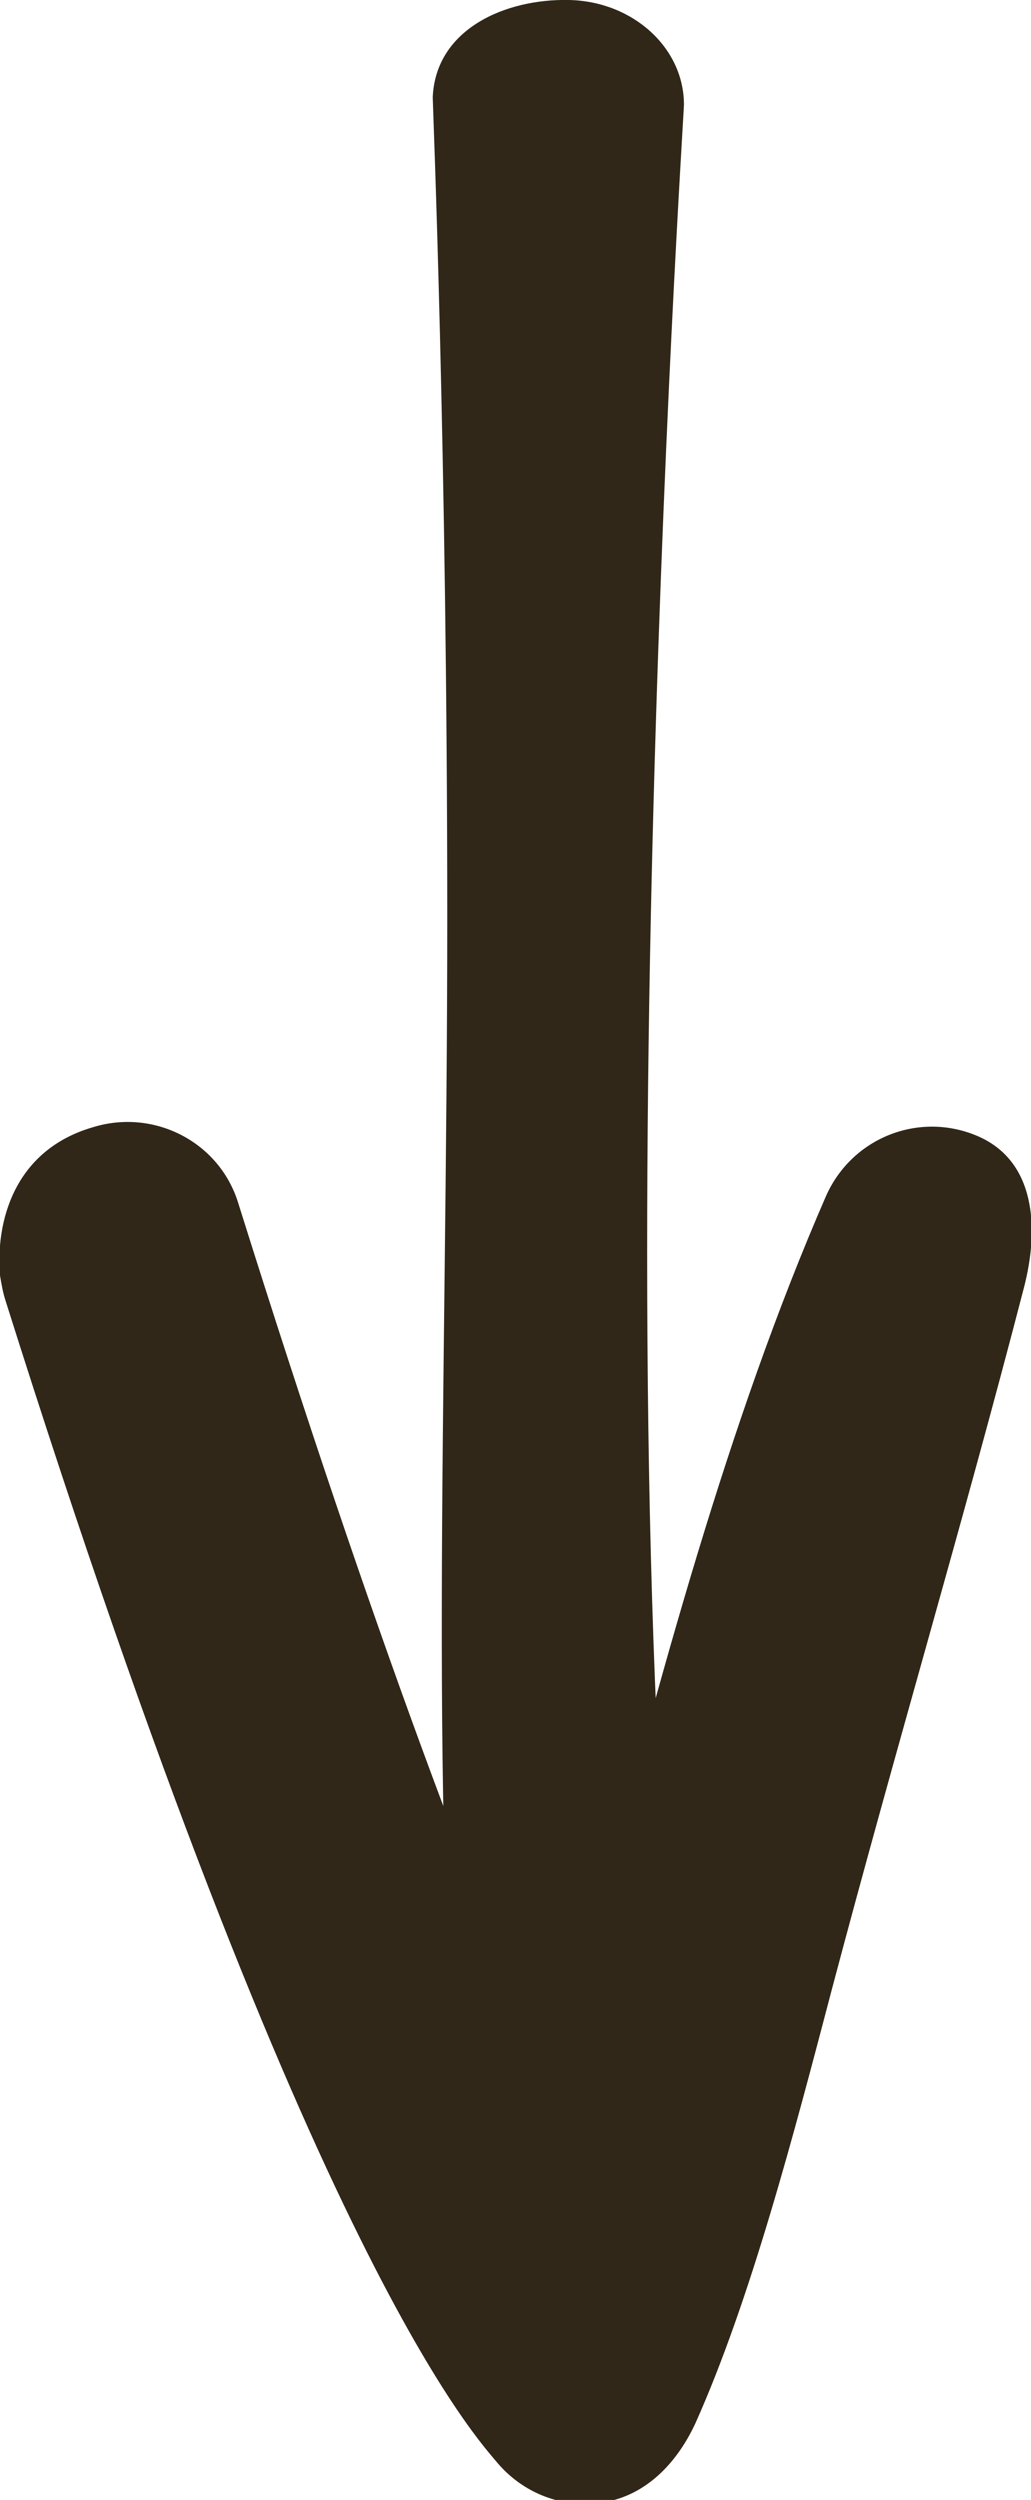 <?xml version="1.0" encoding="utf-8"?>
<!-- Generator: Adobe Illustrator 25.4.0, SVG Export Plug-In . SVG Version: 6.00 Build 0)  -->
<svg version="1.1" id="Layer_1" xmlns="http://www.w3.org/2000/svg" xmlns:xlink="http://www.w3.org/1999/xlink" x="0px" y="0px"
	 viewBox="0 0 71 172.1" style="enable-background:new 0 0 71 172.1;" xml:space="preserve">
<style type="text/css">
	.st0{fill:#302718;}
</style>
<path class="st0" d="M47.9,150.1c0-0.1,0-0.2,0-0.3C40.9,101,47.1,8.2,47.1,7.2c0-3.9-3.5-7.1-7.9-7.2S30,2,29.8,6.7
	c0,0.5,1,24.5,1,56.5c0,33-1.4,63.6,1.2,87.2c0.3,2.8,4.1,4.8,8.5,4.7C44.7,154.9,47.9,152.7,47.9,150.1z"/>
<path class="st0" d="M0,87.8c-0.3-3.6,0.9-8.6,6.4-10.2c4.2-1.3,8.7,1,10,5.2c9.5,30.3,16.7,48.9,21.7,60.3
	c0.9-3.5,1.8-6.9,2.8-10.3c4.5-17.2,9.2-34.9,16-50.5c1.8-4,6.4-5.8,10.4-4.1c4,1.7,4.3,6.3,3.2,10.5c-4.2,16.2-8.8,31.6-13.2,48.2
	c-2.6,9.9-5.6,21.4-9.4,29.9c-1.2,2.6-3.2,4.8-6,5.4c-2.8,0.6-5.7-0.4-7.6-2.6C33,168,21.4,156.2,0.4,89.6C0.2,89,0.1,88.4,0,87.8z"
	/>
</svg>
